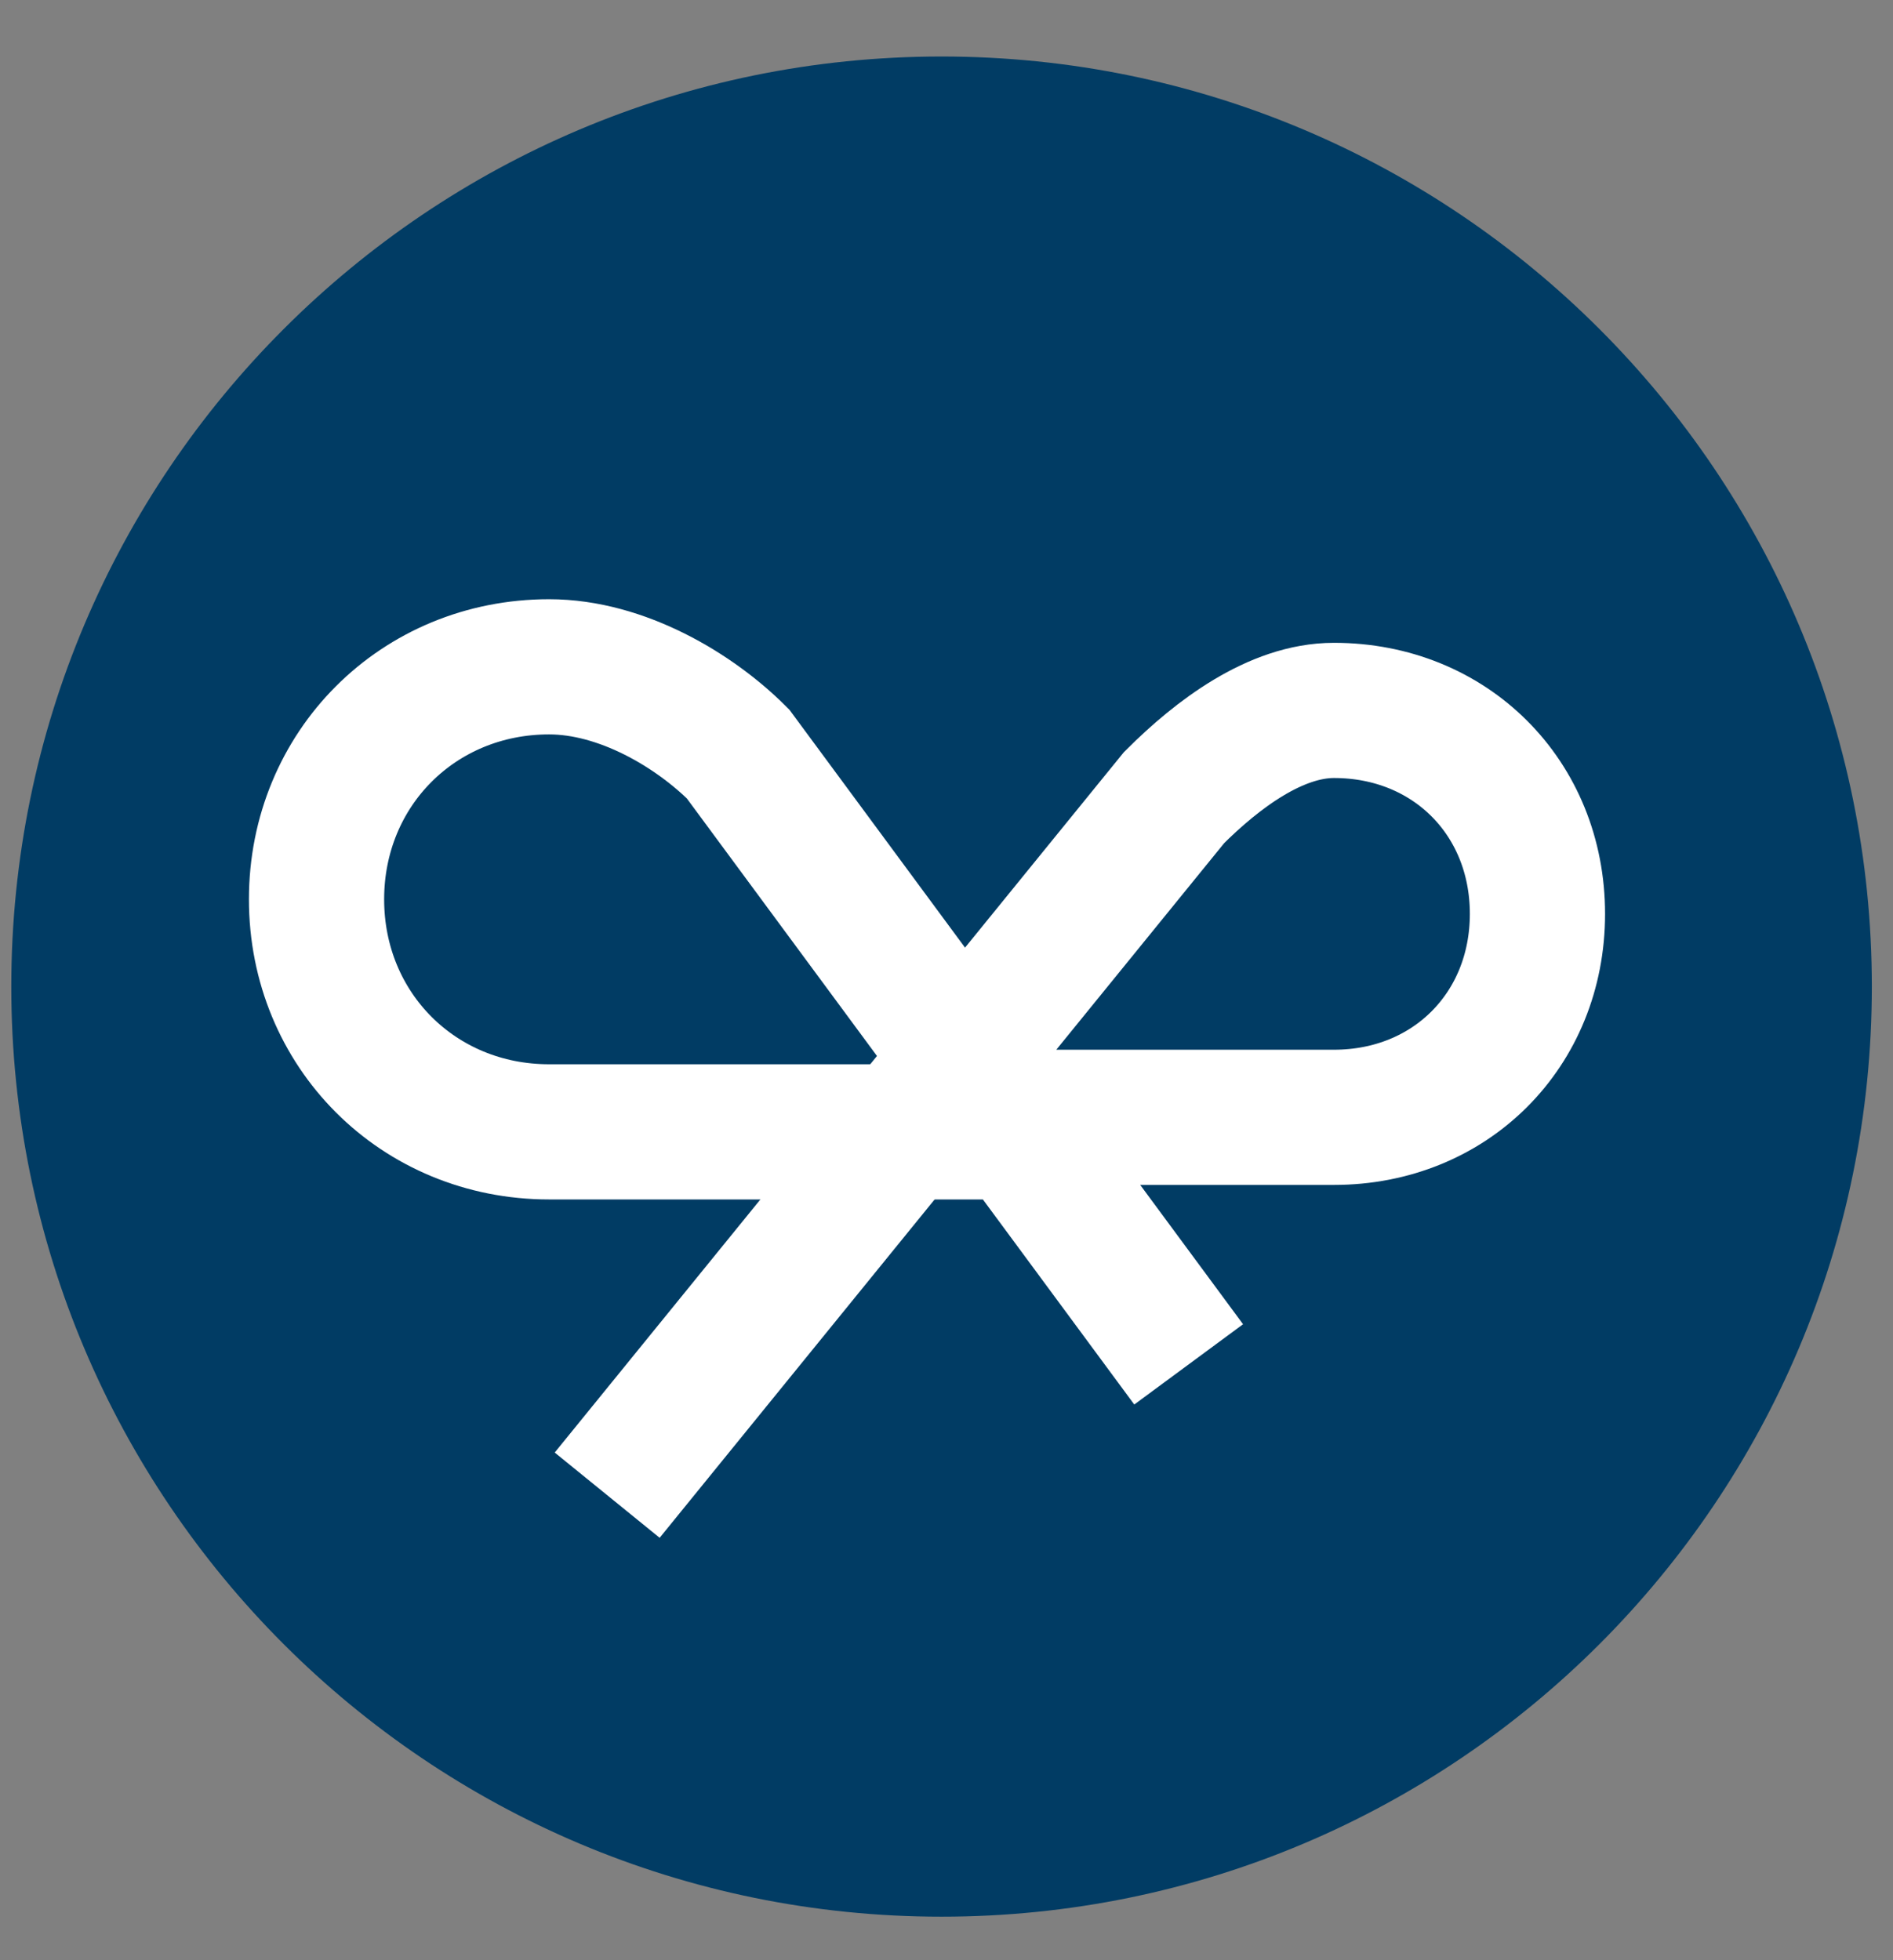 <svg width="28" height="29" viewBox="0 0 28 29" fill="none" xmlns="http://www.w3.org/2000/svg">
<rect x="0" y="0" width="28" height="29" fill="#808080" stroke="none"/>
<path d="M13.927 28.356C21.526 28.356 27.687 22.195 27.687 14.596C27.687 6.997 21.526 0.836 13.927 0.836C6.328 0.836 0.167 6.997 0.167 14.596C0.167 22.195 6.328 28.356 13.927 28.356Z" fill="#013C64"/>
<path d="M15.217 16.745H8.122C6.187 16.745 4.682 15.24 4.682 13.305C4.682 11.37 6.187 9.865 8.122 9.865C9.197 9.865 10.272 10.51 10.917 11.155L17.582 20.185" stroke="white" stroke-width="2" stroke-miterlimit="10"/>
<path d="M8.981 22.12L17.366 11.8C18.011 11.155 18.871 10.51 19.731 10.51C21.451 10.51 22.741 11.8 22.741 13.52C22.741 15.24 21.451 16.53 19.731 16.53H13.496" stroke="white" stroke-width="2" stroke-miterlimit="10"/>
</svg>
